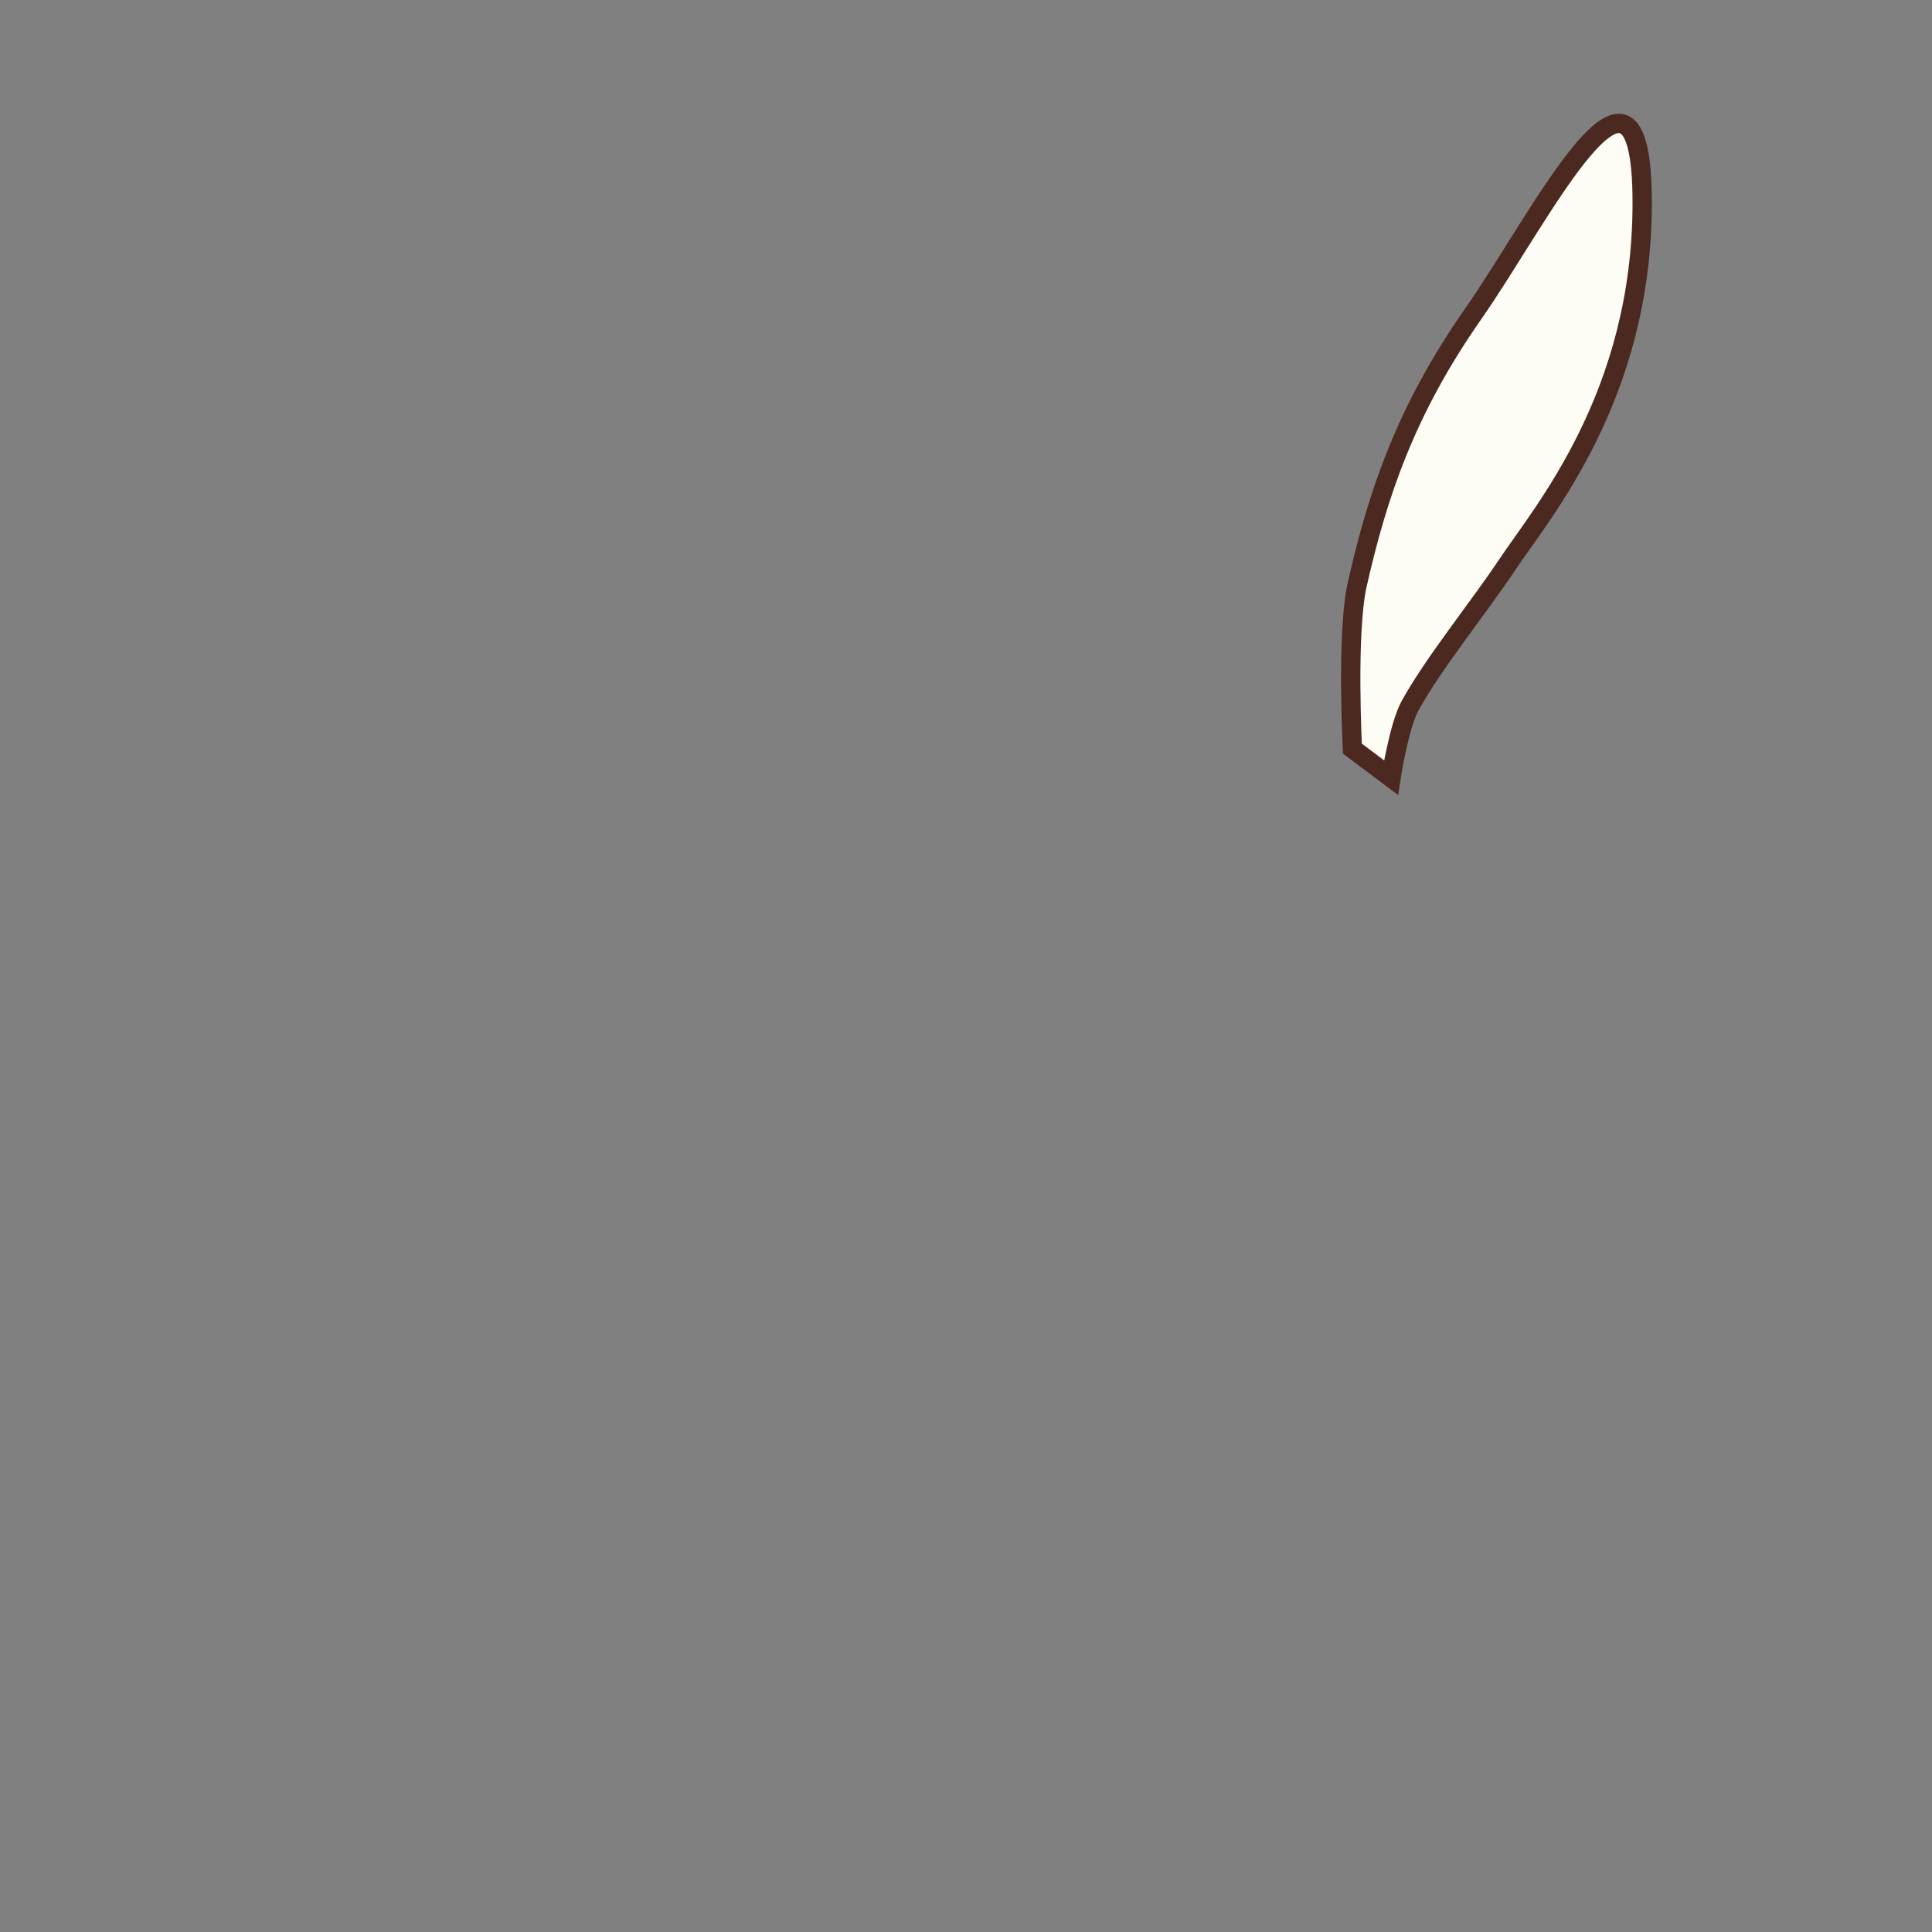 <svg width="200" height="200" viewBox="0 0 200 200" fill="none" xmlns="http://www.w3.org/2000/svg">
<rect x="0" y="0" width="200" height="200" fill="#808080" stroke="none"/>
<path d="M140.5 60.5C139.373 65.484 140.001 77.5 140.001 77.5L144 80.5C144 80.5 144.812 75.139 146 73C148.5 68.5 153.001 63 156 58.5C159.667 53 170 41 170 21C170 1 159.5 22.5 152.5 32.5C145.5 42.5 142.601 51.214 140.5 60.5Z" fill="#FDFDF5" stroke="#4B2920" stroke-width="2" stroke-linecap="round"/>
</svg>
